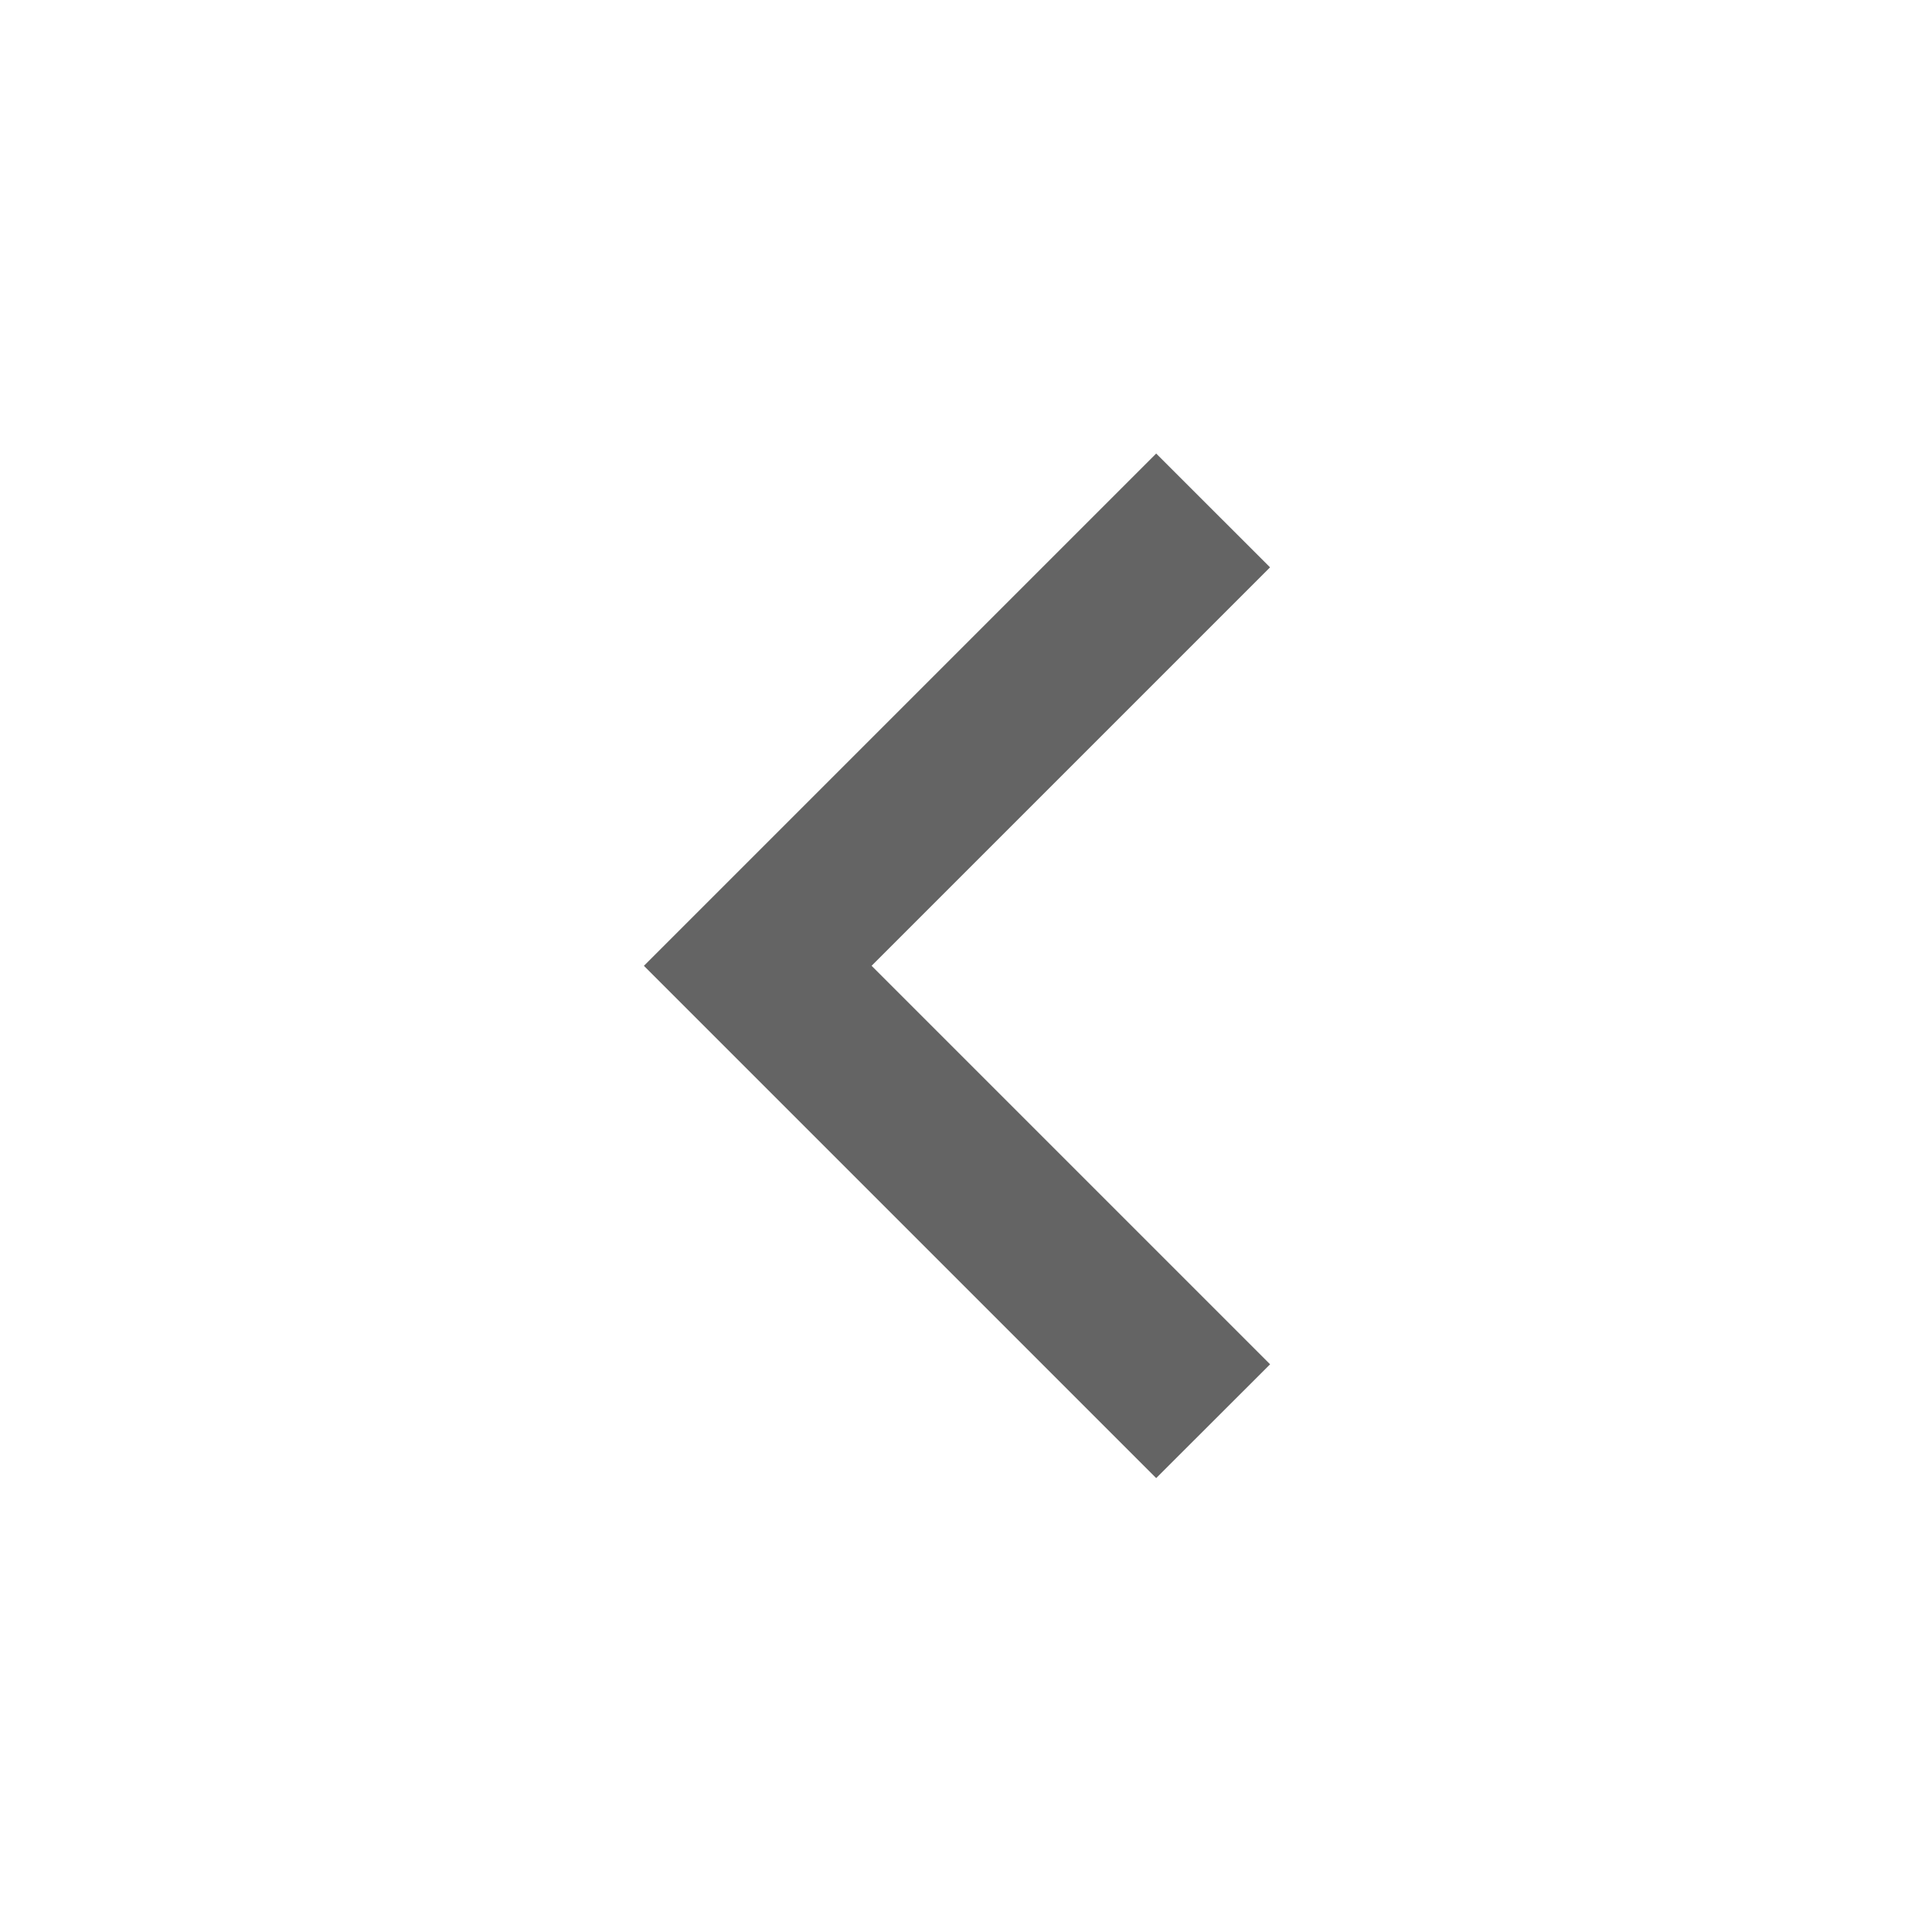 <svg width="32" height="32" viewBox="0 0 32 32" fill="none" xmlns="http://www.w3.org/2000/svg">
<path d="M14.437 15.997L21.037 22.597L19.15 24.482L10.665 15.997L19.15 7.512L21.036 9.397L14.436 15.997L14.437 15.997Z" fill="#646464"/>
</svg>

